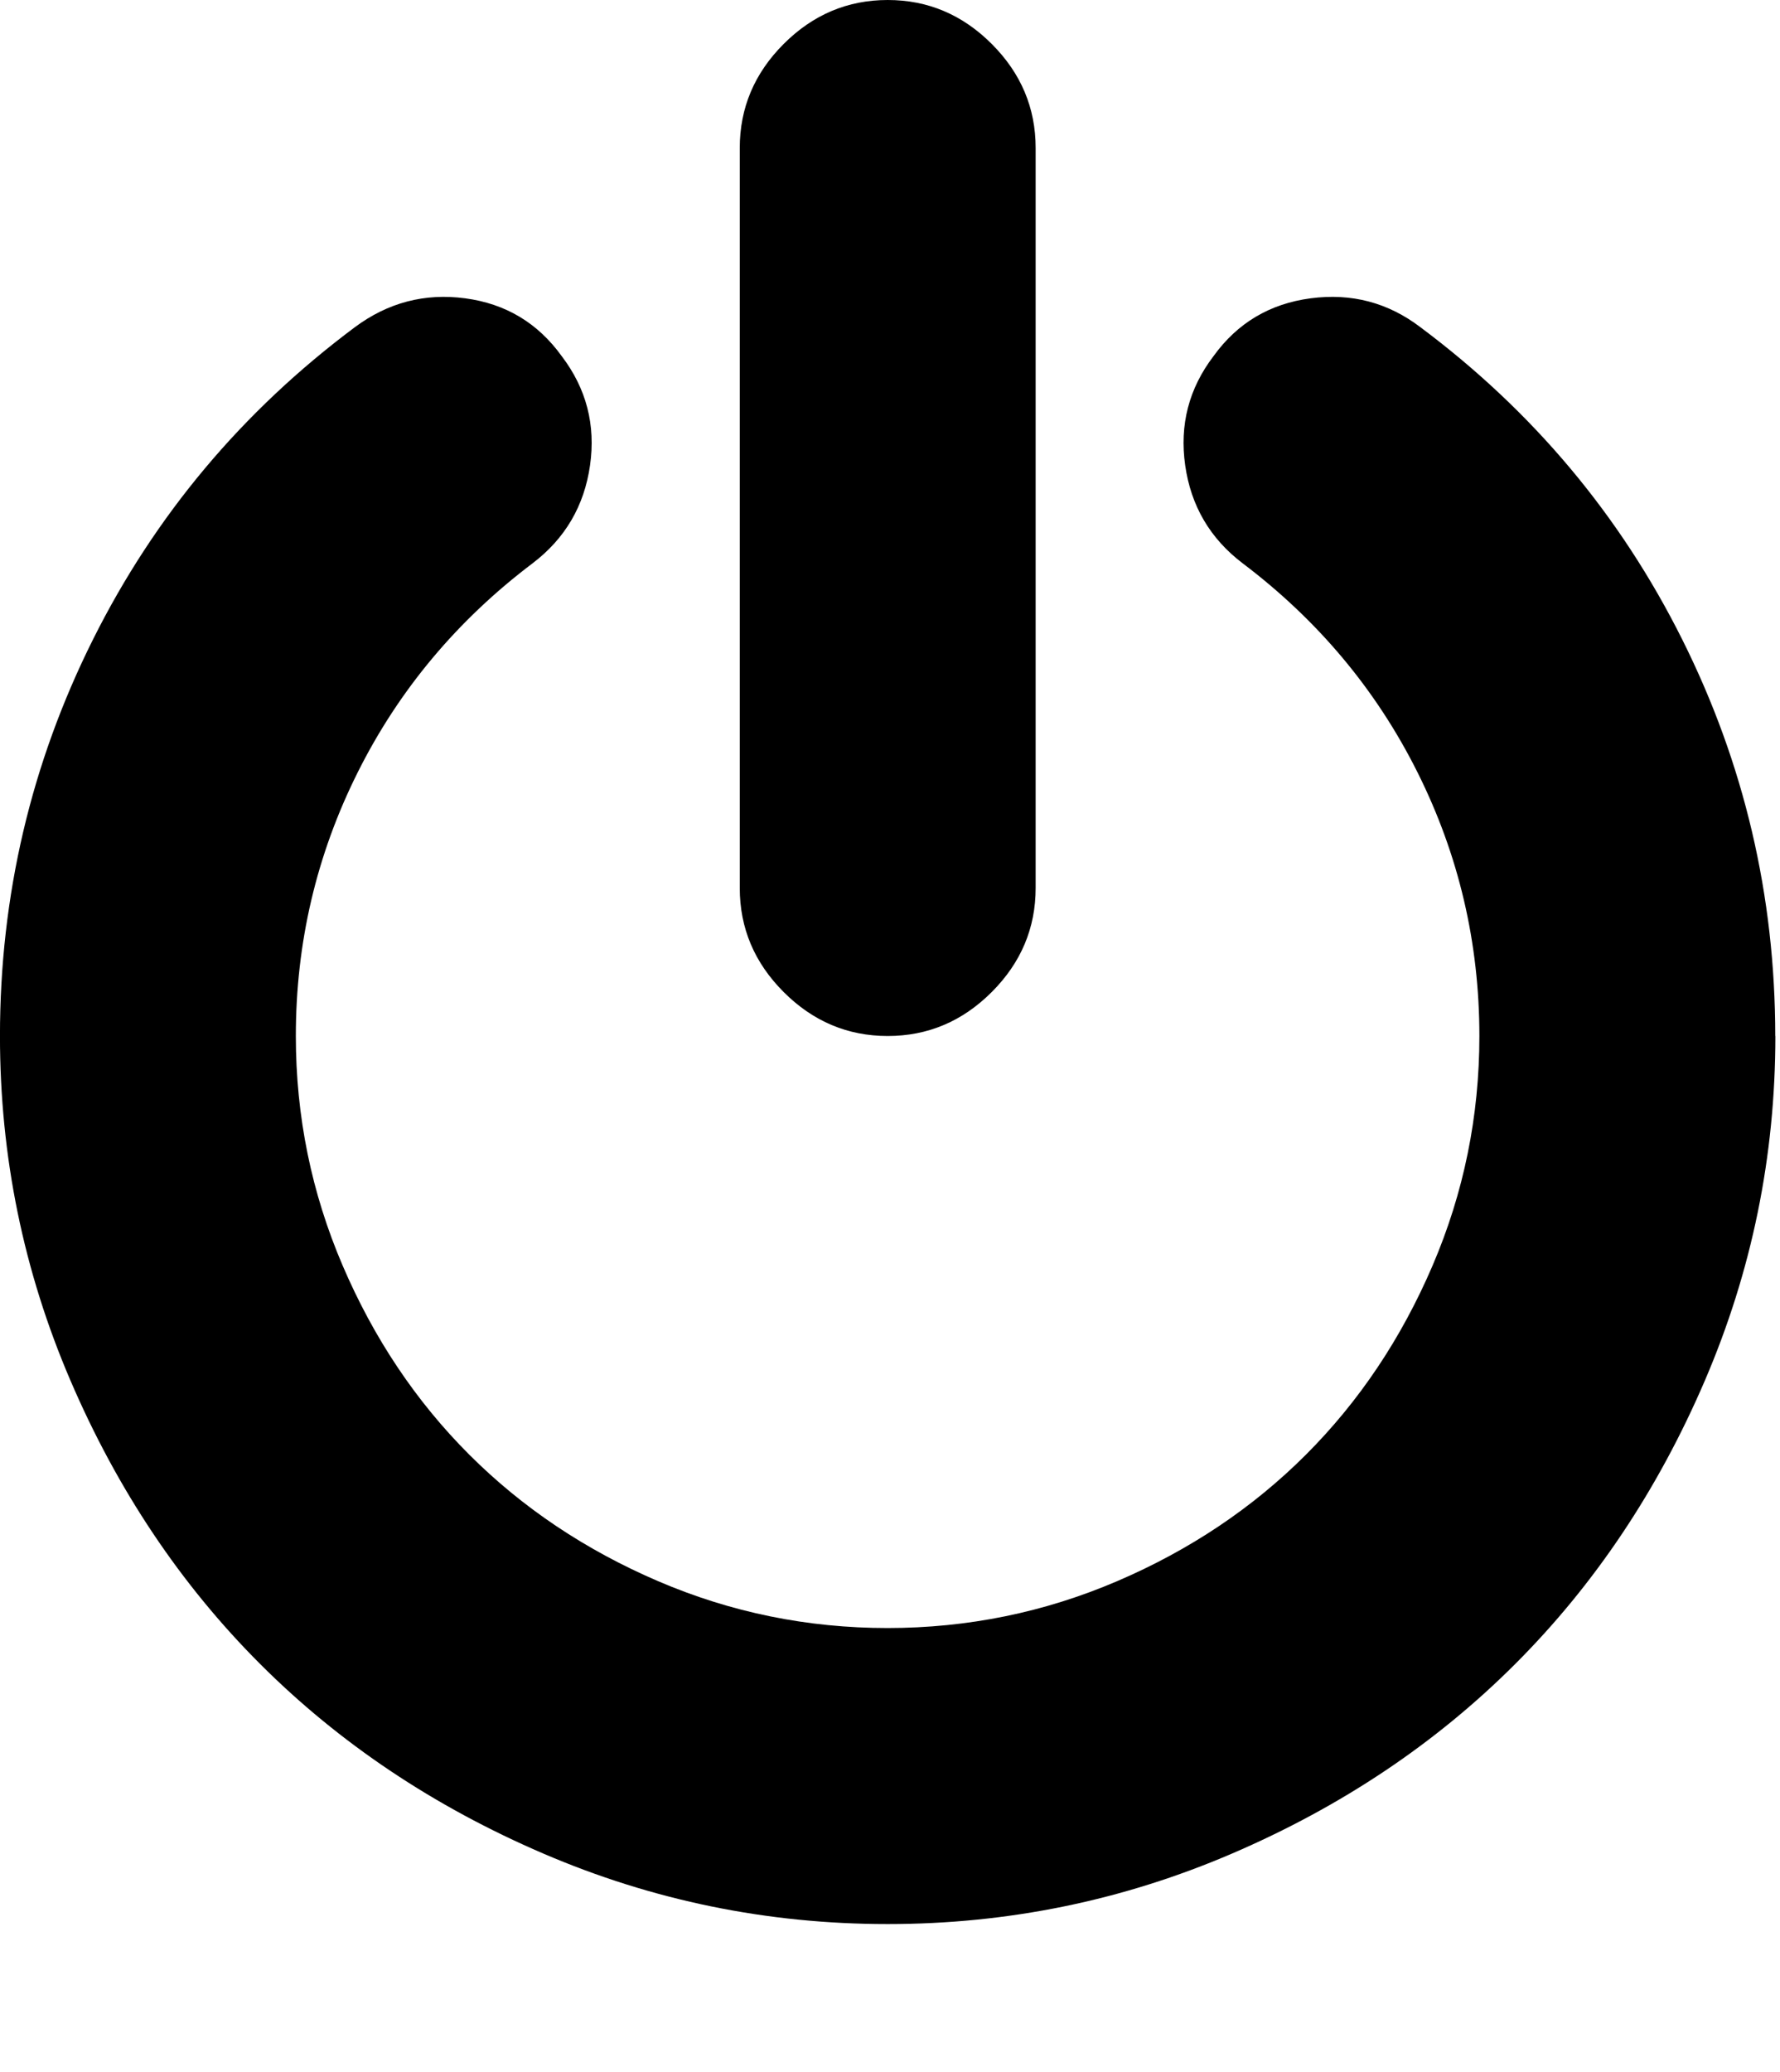 <!-- Generated by IcoMoon.io -->
<svg version="1.1" xmlns="http://www.w3.org/2000/svg" width="55" height="64" viewBox="0 0 55 64">
<title>power</title>
<path d="M54.857 32q0 5.571-2.179 10.643t-5.857 8.75-8.75 5.857-10.643 2.179-10.643-2.179-8.75-5.857-5.857-8.75-2.179-10.643q0-6.5 2.875-12.25t8.089-9.643q1.536-1.143 3.411-0.893t2.982 1.786q1.143 1.5 0.875 3.375t-1.768 3.018q-3.5 2.643-5.411 6.464t-1.911 8.143q0 3.714 1.446 7.089t3.911 5.839 5.839 3.911 7.089 1.446 7.089-1.446 5.839-3.911 3.911-5.839 1.446-7.089q0-4.321-1.911-8.143t-5.411-6.464q-1.5-1.143-1.768-3.018t0.875-3.375q1.107-1.536 3-1.786t3.393 0.893q5.214 3.893 8.089 9.643t2.875 12.25zM32 4.571v22.857q0 1.857-1.357 3.214t-3.214 1.357-3.214-1.357-1.357-3.214v-22.857q0-1.857 1.357-3.214t3.214-1.357 3.214 1.357 1.357 3.214z"></path>
</svg>
